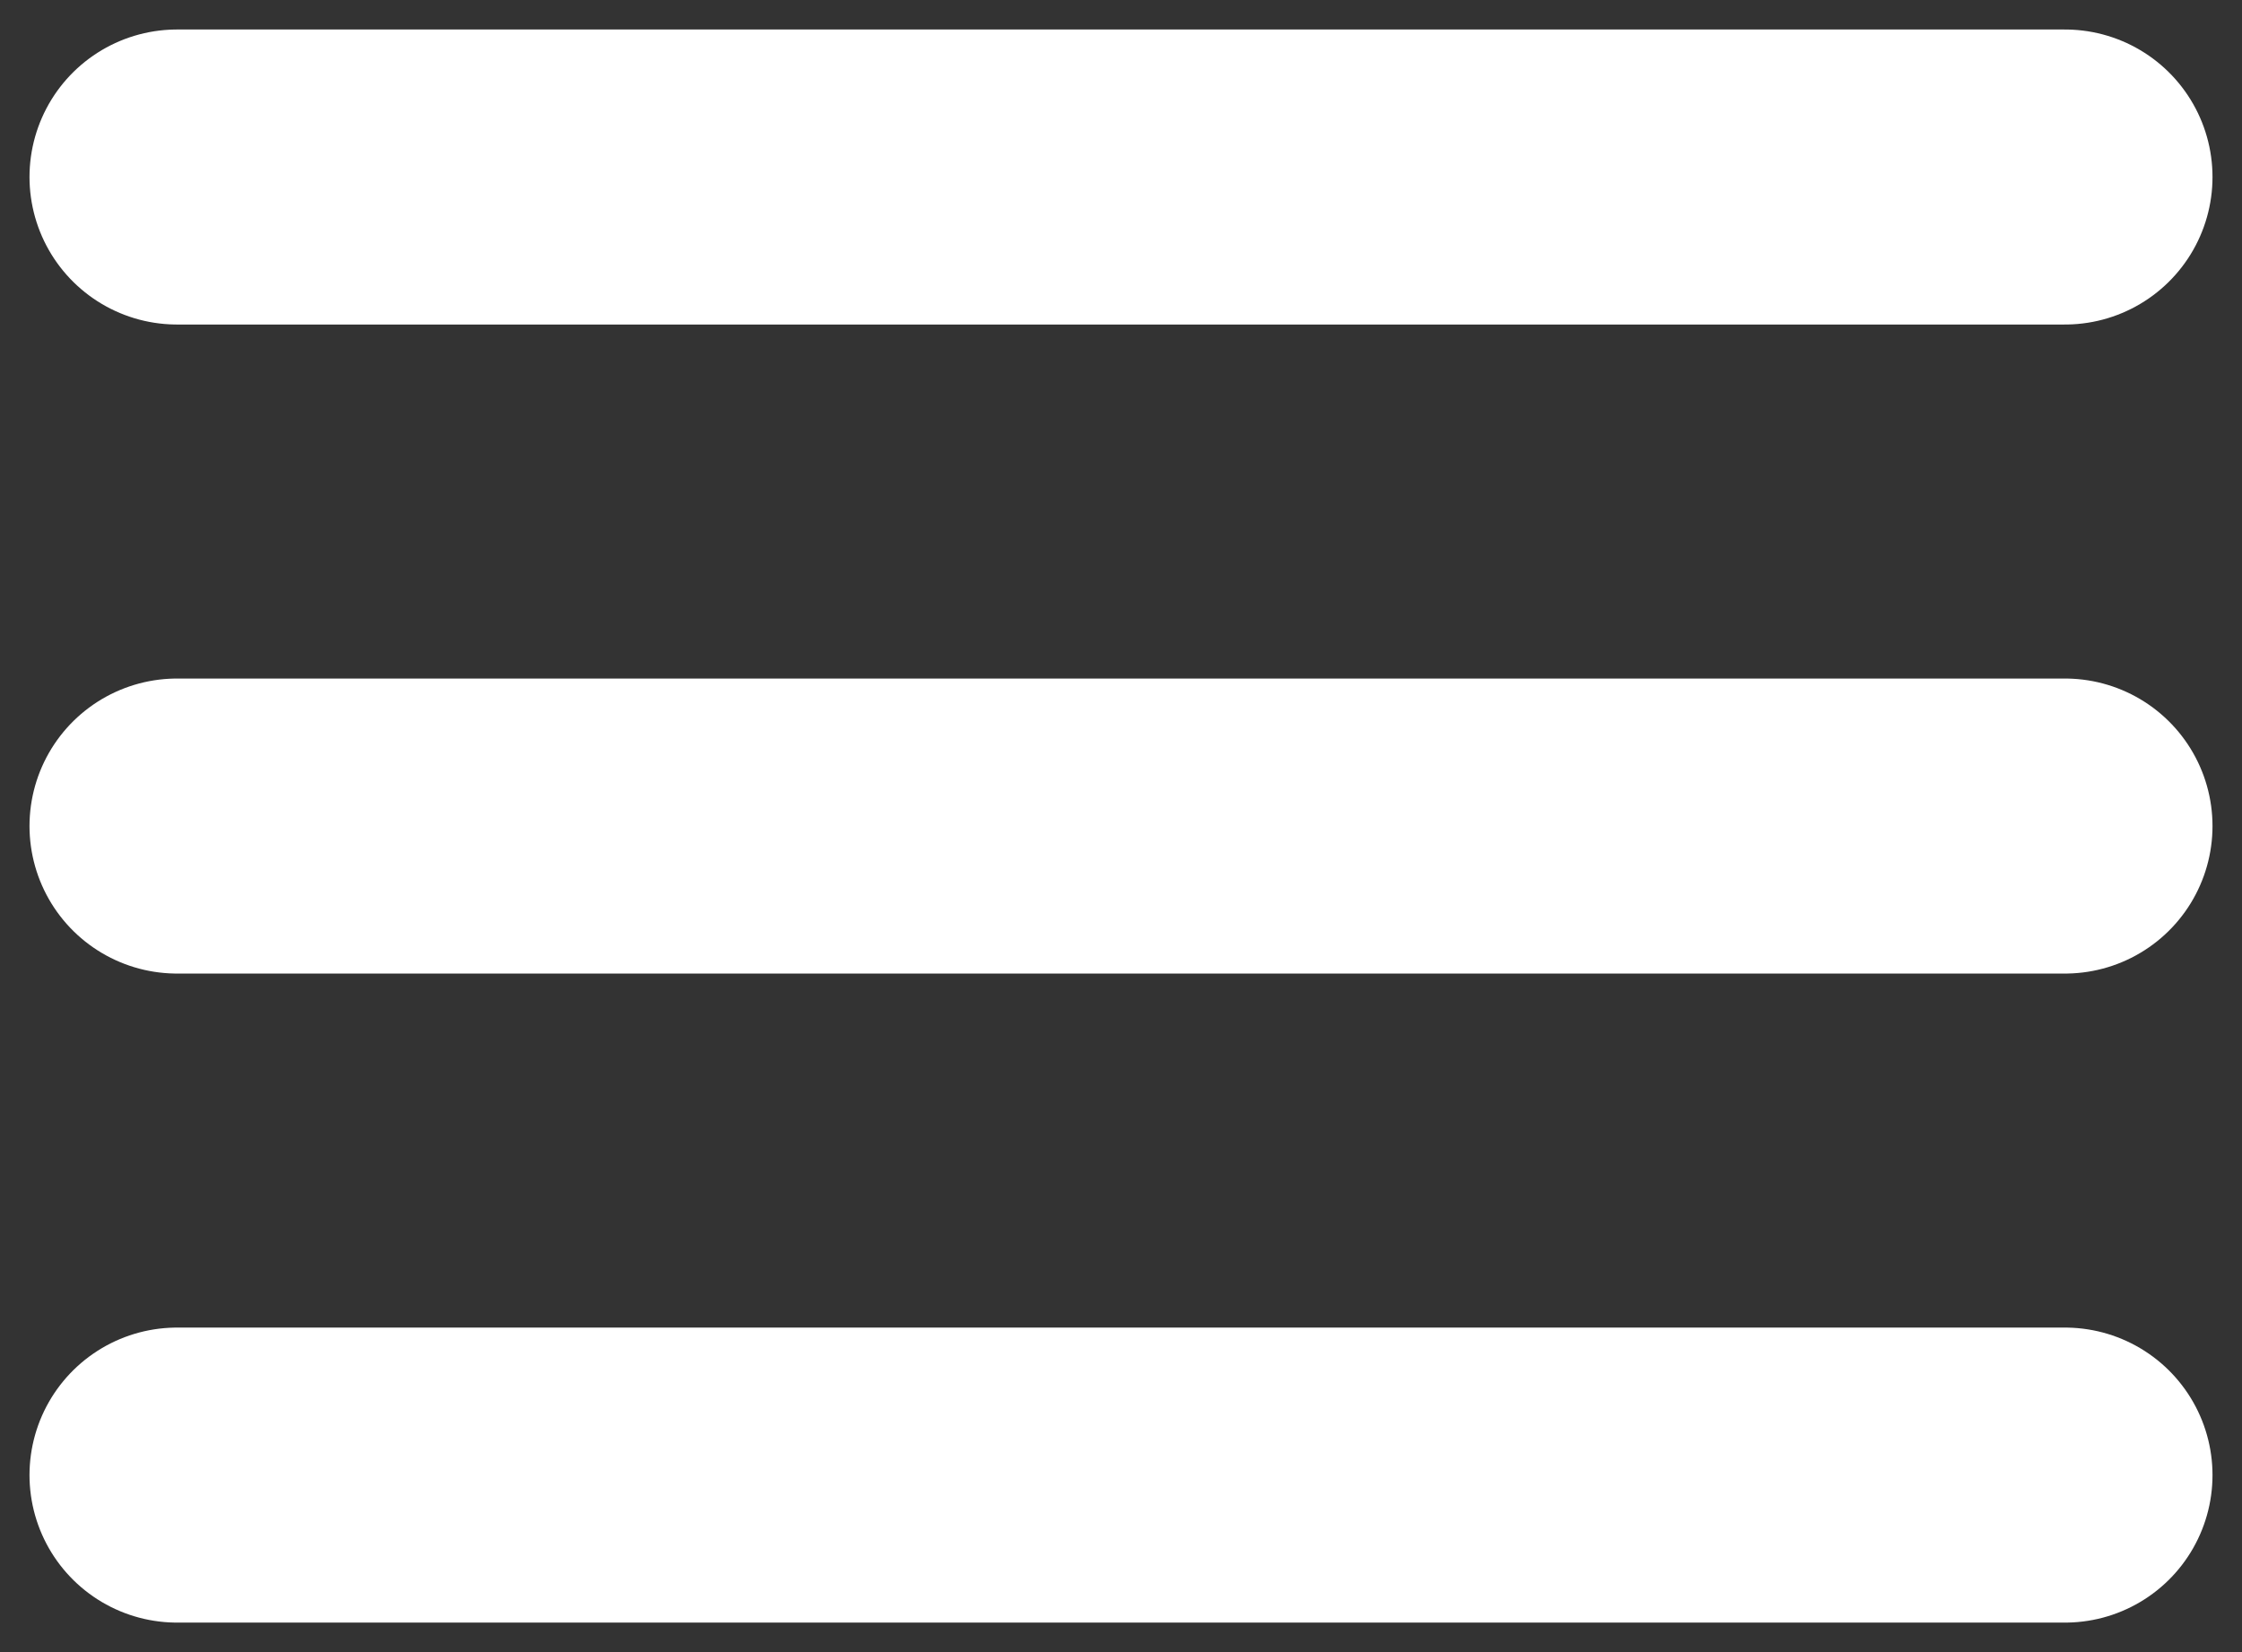 <svg width="38" height="28" viewBox="0 0 38 28" fill="none" xmlns="http://www.w3.org/2000/svg">
<rect x="0" y="0" width="38" height="28" fill="#333333" stroke="none"/>
<path d="M3 25H35" stroke="white" stroke-width="5" stroke-linecap="round"/>
<path d="M3 3H35" stroke="white" stroke-width="5" stroke-linecap="round"/>
<path d="M3 14H35" stroke="white" stroke-width="5" stroke-linecap="round"/>
</svg>
